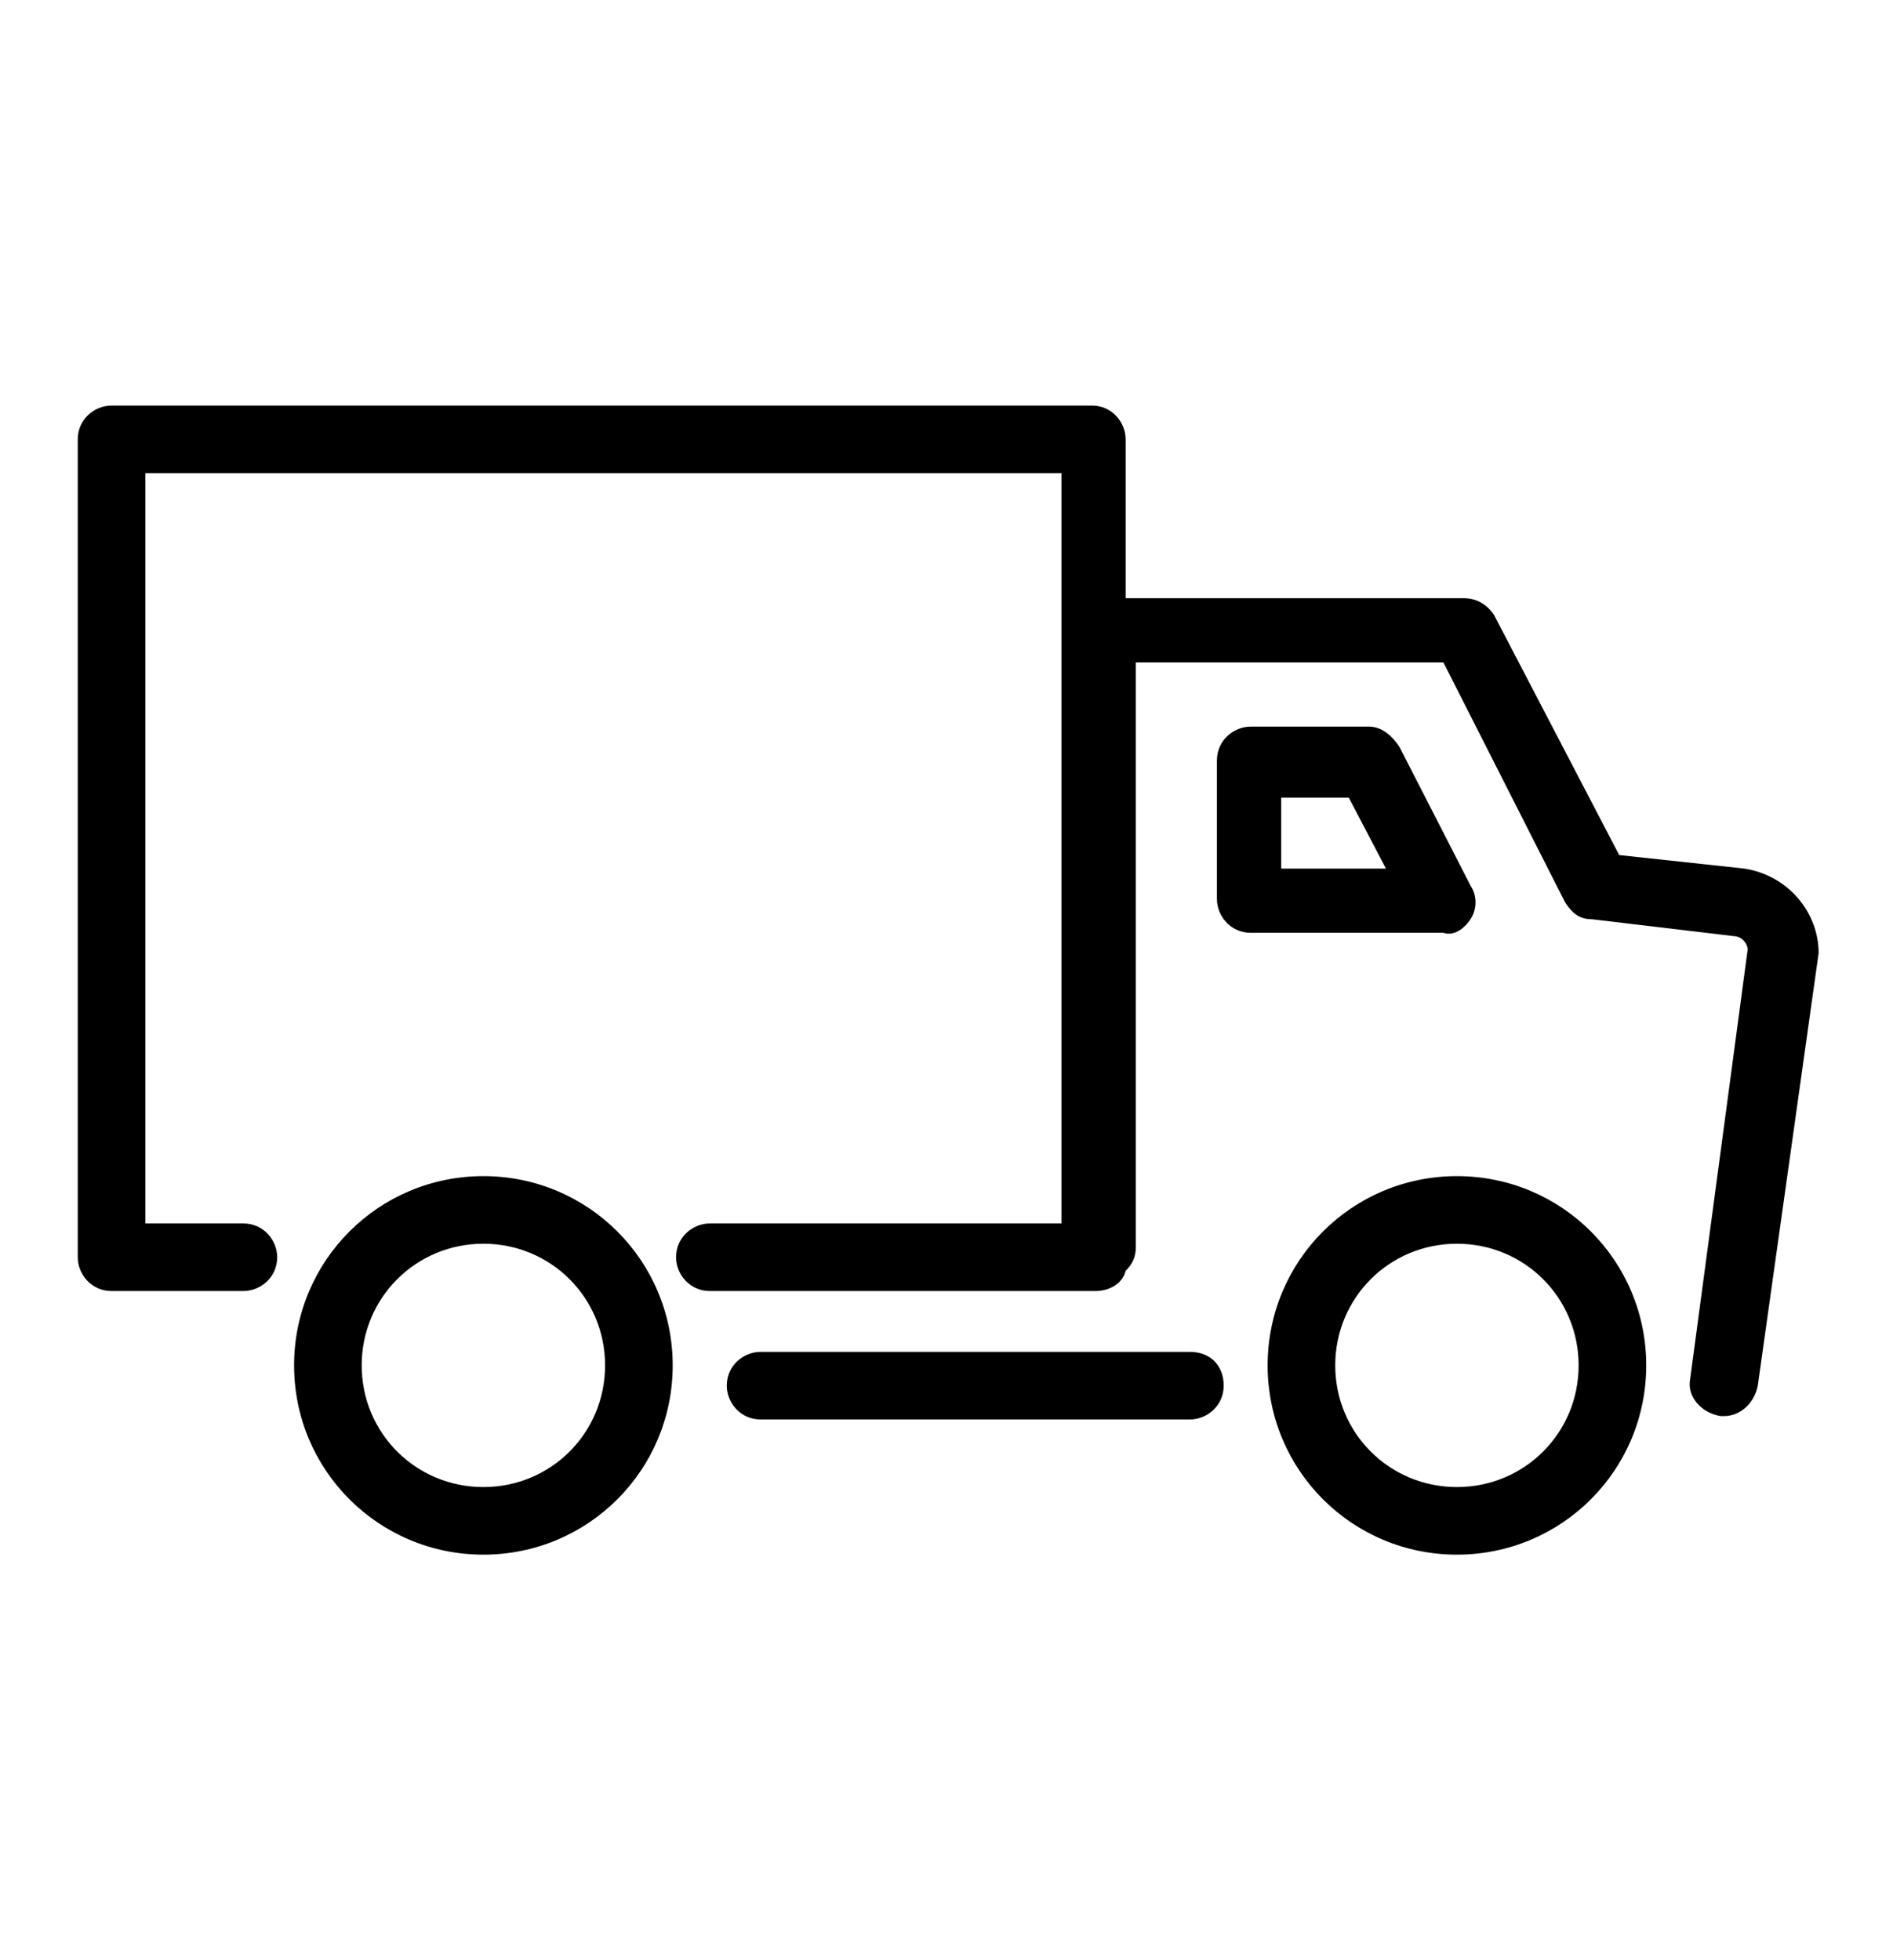 <?xml version="1.0" encoding="utf-8"?>
<svg version="1.1" id="Calque_1" xmlns="http://www.w3.org/2000/svg" xmlns:xlink="http://www.w3.org/1999/xlink" x="0px" y="0px"
	 viewBox="0 0 56 58" style="enable-background:new 0 0 56 58;" xml:space="preserve">
<g>
	<path class="st1" d="M51.6,25.7l-3.7-0.4l-3.7-7.1c-0.2-0.3-0.5-0.5-0.9-0.5h-10V13c0-0.5-0.4-1-1-1H3.3c-0.5,0-1,0.4-1,1v24.2
		c0,0.5,0.4,1,1,1h3.9c0.5,0,1-0.4,1-1c0-0.5-0.4-1-1-1H4.3V14h27.1v22.2H21c-0.5,0-1,0.4-1,1c0,0.5,0.4,1,1,1h11.4
		c0.4,0,0.8-0.2,0.9-0.6c0.2-0.2,0.3-0.4,0.3-0.7V19.6h9.1l3.6,7.1c0.2,0.3,0.4,0.5,0.8,0.5l4.2,0.5c0.2,0,0.4,0.2,0.4,0.4L50,40.8
		c-0.1,0.5,0.3,1,0.9,1.1c0,0,0.1,0,0.1,0c0.5,0,0.9-0.4,1-0.9l1.8-12.8C53.8,27,52.9,25.9,51.6,25.7z"/>
	<path class="st1" d="M43.5,27.2c0.2-0.3,0.2-0.7,0-1l-2.1-4.1c-0.2-0.3-0.5-0.6-0.9-0.6H37c-0.5,0-1,0.4-1,1v4.1c0,0.5,0.4,1,1,1
		h5.7C43,27.7,43.3,27.5,43.5,27.2z M37.9,25.7v-2.1h2l1.1,2.1H37.9z"/>
	<path class="st1" d="M35.2,40H22.5c-0.5,0-1,0.4-1,1c0,0.5,0.4,1,1,1h12.7c0.5,0,1-0.4,1-1C36.2,40.4,35.8,40,35.2,40z"/>
	<path class="st1" d="M43.1,34.8c-3.1,0-5.6,2.5-5.6,5.6c0,3.1,2.5,5.6,5.6,5.6c3.1,0,5.6-2.5,5.6-5.6
		C48.7,37.3,46.2,34.8,43.1,34.8z M46.7,40.4c0,2-1.6,3.6-3.6,3.6c-2,0-3.6-1.6-3.6-3.6c0-2,1.6-3.6,3.6-3.6
		C45.1,36.8,46.7,38.4,46.7,40.4z"/>
	<path class="st1" d="M14.3,34.8c-3.1,0-5.6,2.5-5.6,5.6c0,3.1,2.5,5.6,5.6,5.6s5.6-2.5,5.6-5.6C19.9,37.3,17.4,34.8,14.3,34.8z
		 M17.9,40.4c0,2-1.6,3.6-3.6,3.6s-3.6-1.6-3.6-3.6c0-2,1.6-3.6,3.6-3.6S17.9,38.4,17.9,40.4z"/>
</g>
</svg>
